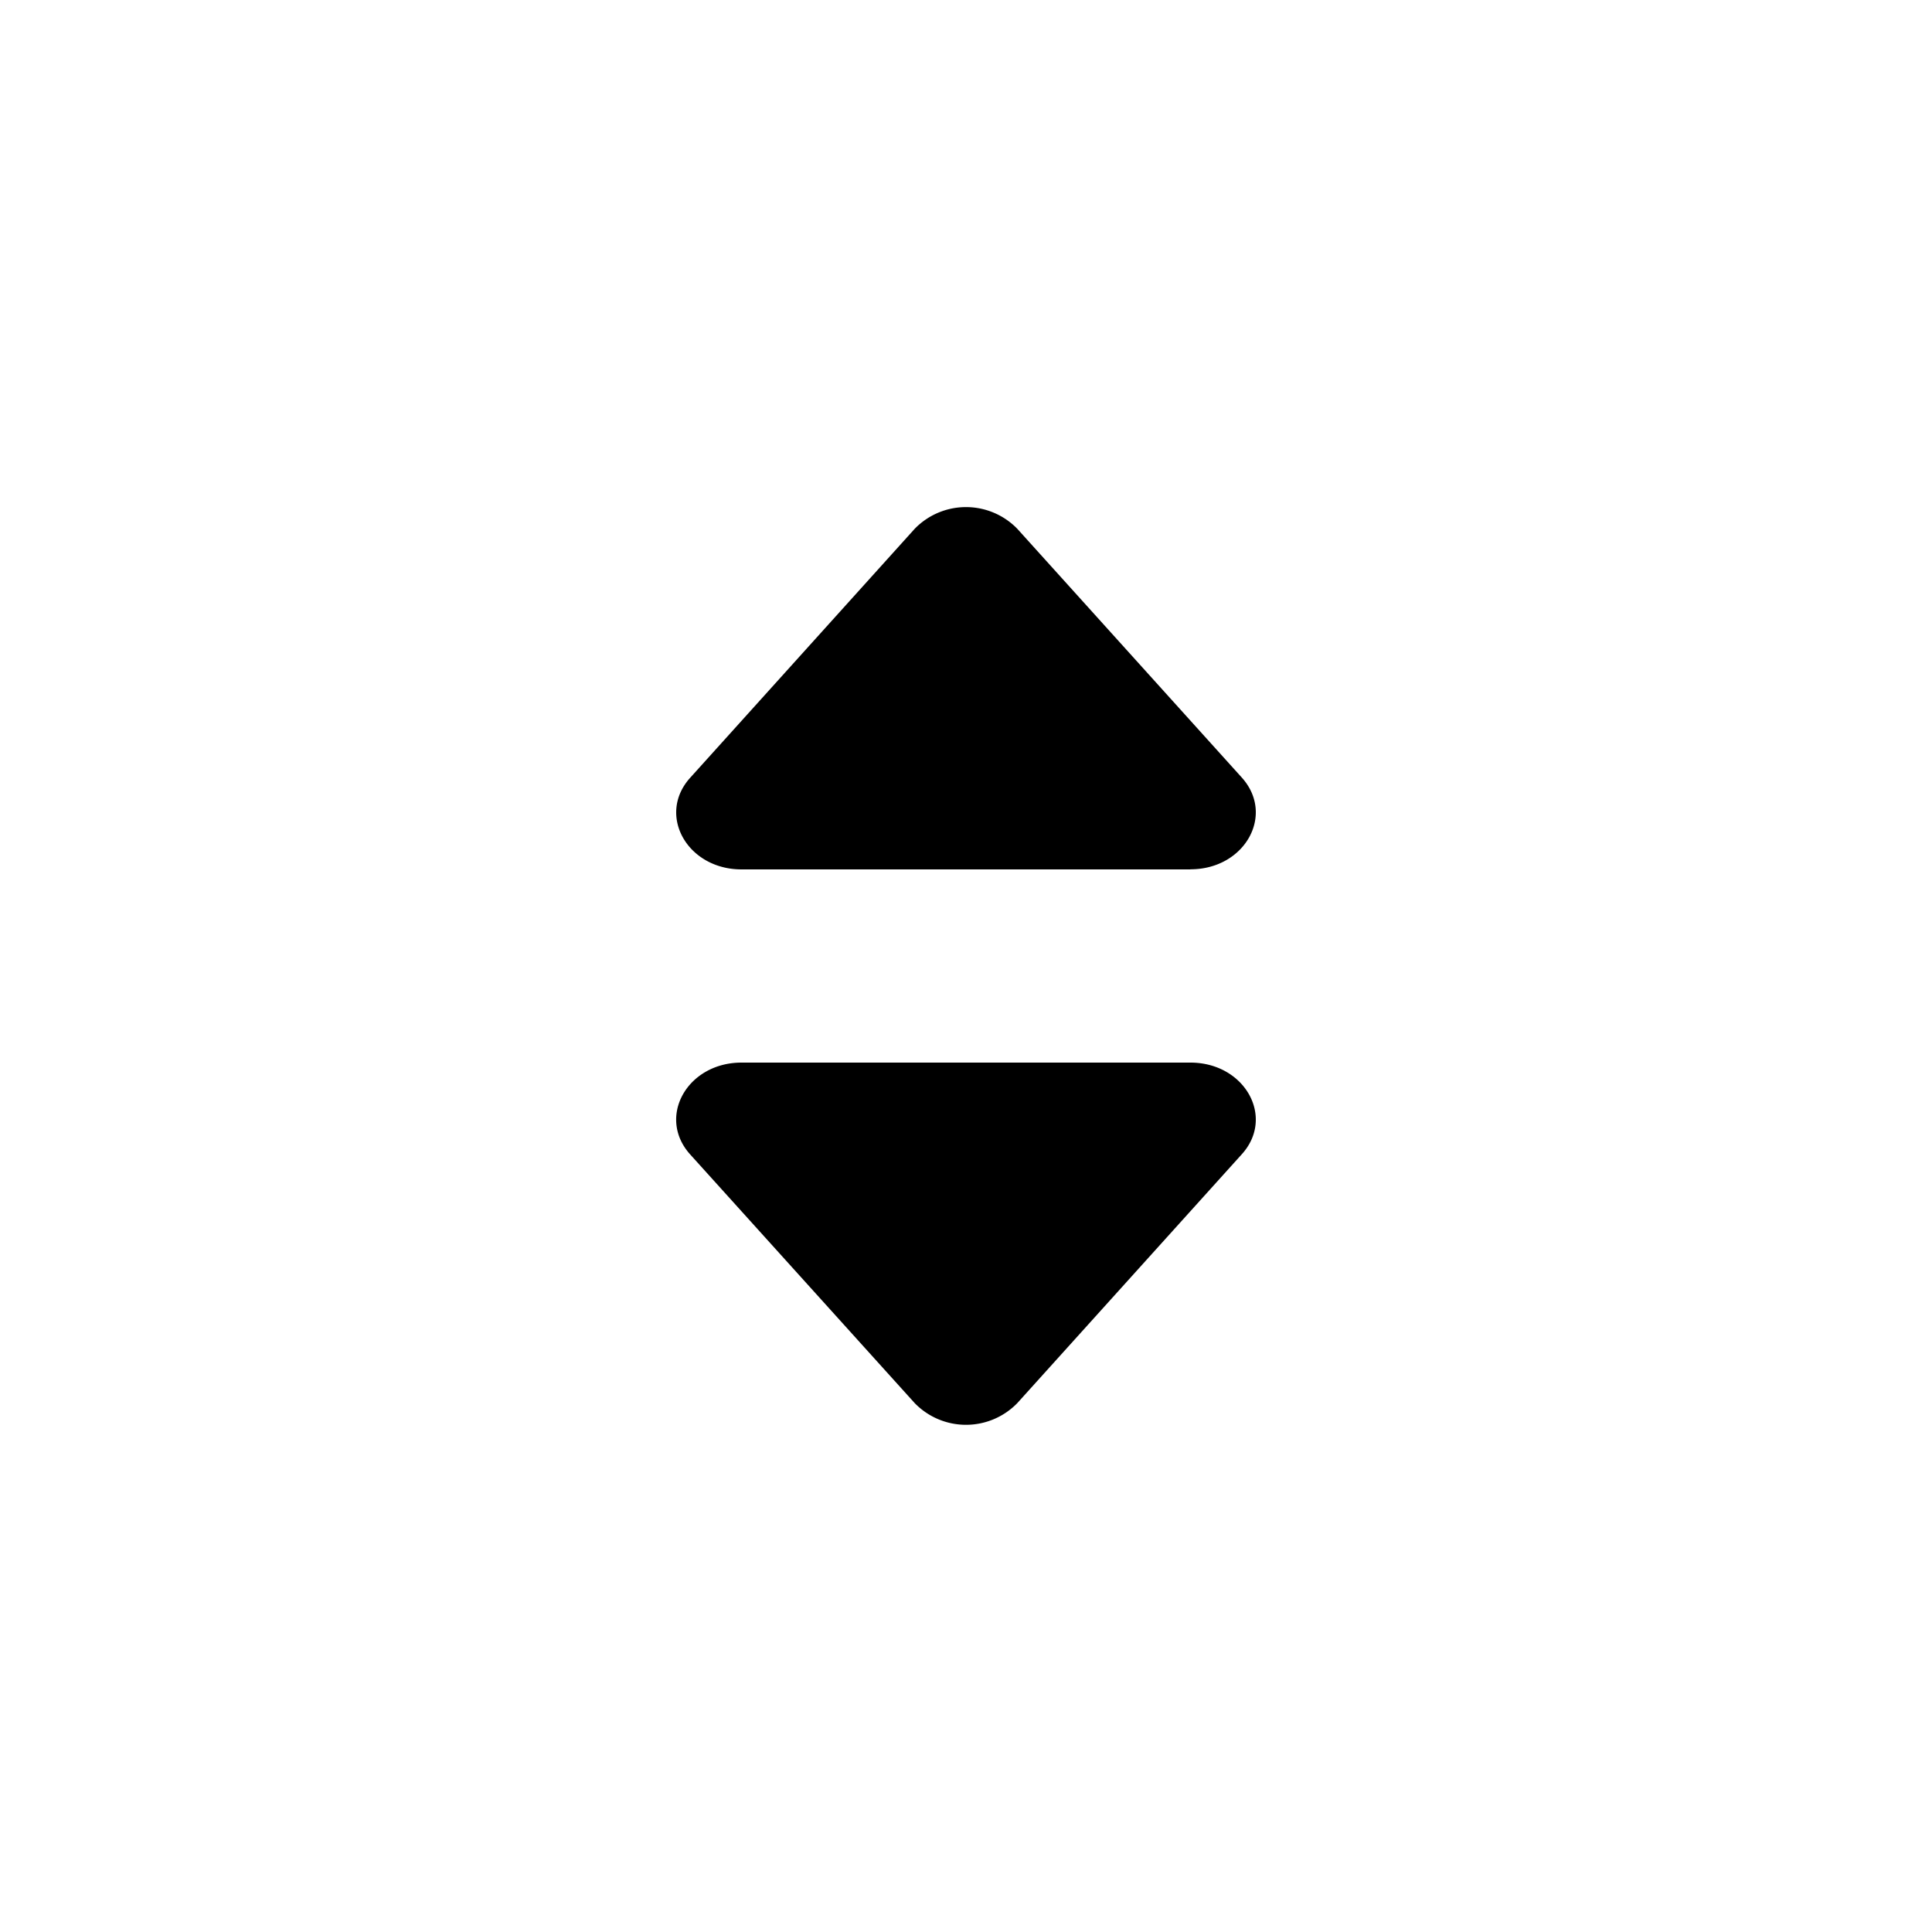 <svg xmlns="http://www.w3.org/2000/svg" viewBox="0 0 20 20" fill="currentColor"><path fill-rule="evenodd" d="M12.323 9h-4.647c-.563 0-.879-.566-.53-.95l2.323-2.576a.74.74 0 0 1 1.062 0l2.323 2.574c.349.386.033.951-.53.951Zm-4.647 2h4.647c.564 0 .88.566.531.95l-2.323 2.575a.74.74 0 0 1-1.062 0l-2.324-2.574c-.348-.386-.032-.951.531-.951Z" fill="currentColor"/></svg>